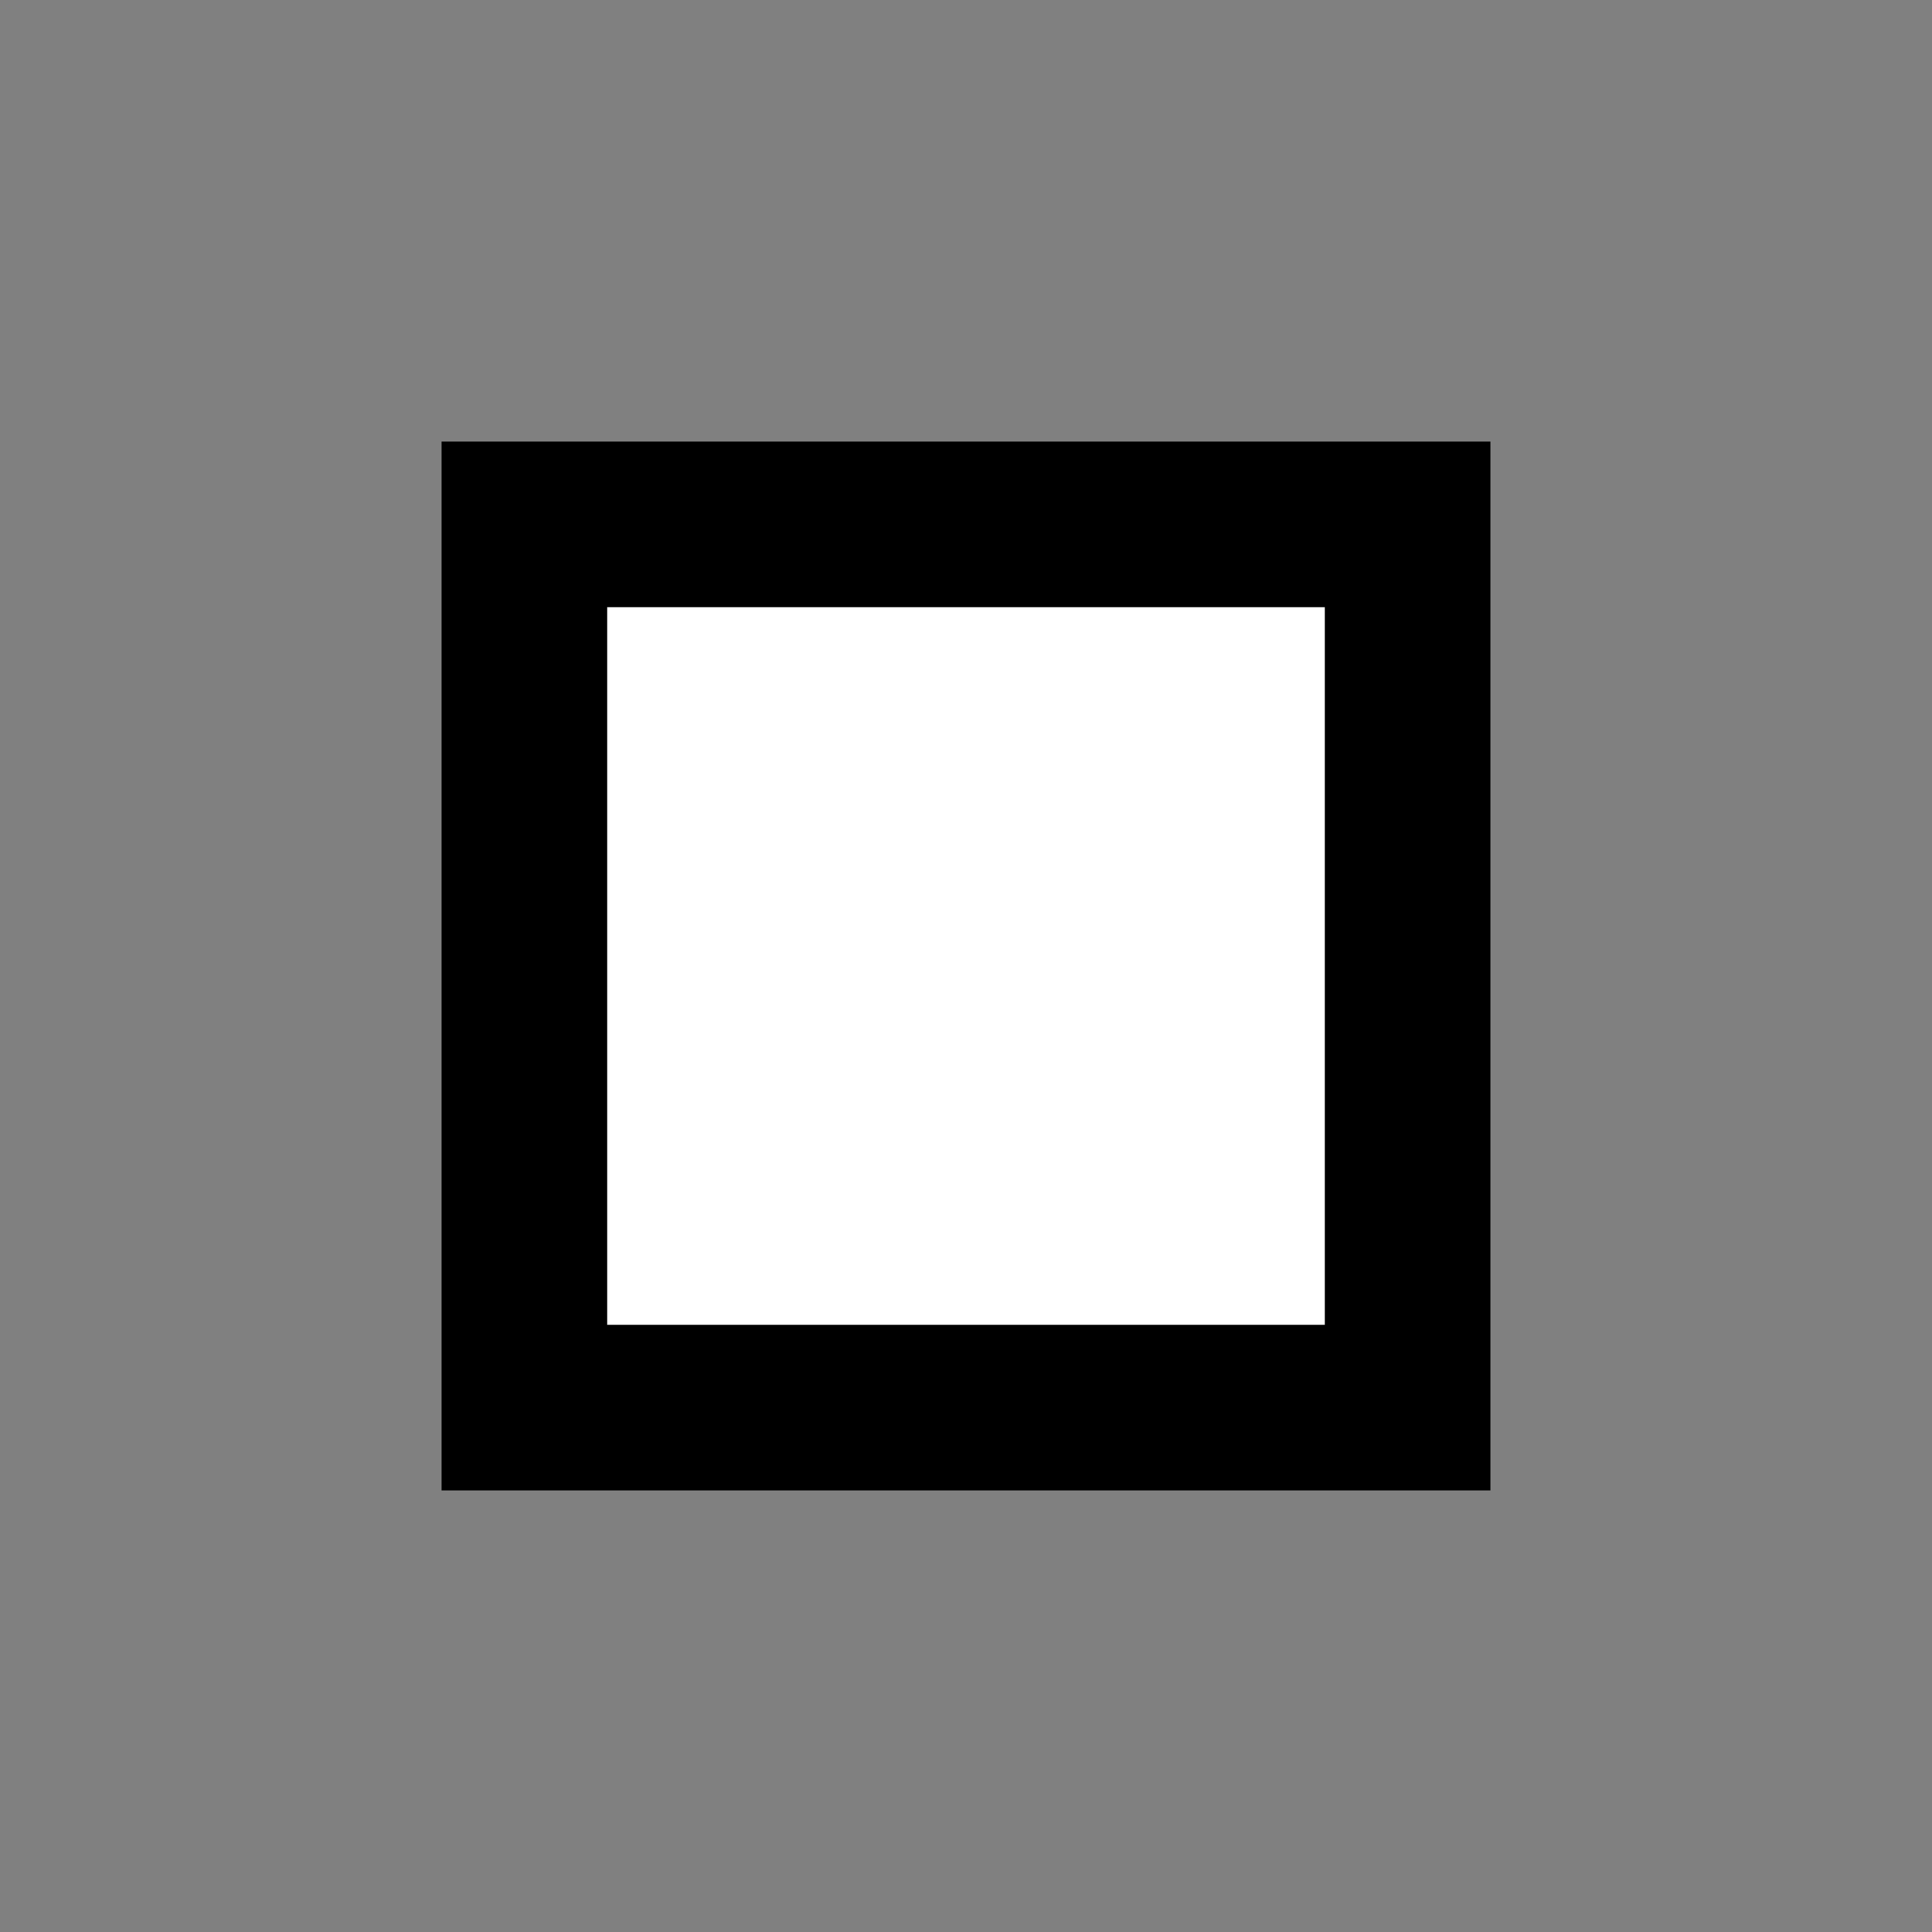 <svg width="35" height="35" viewBox="0 0 35 35" fill="none" xmlns="http://www.w3.org/2000/svg">
<rect x="0" y="0" width="35" height="35" fill="#808080" stroke="none"/>
<rect x="9.5" y="9.5" width="16" height="16" fill="white"/>
<rect x="9.5" y="9.5" width="16" height="16" stroke="black" stroke-width="3"/>
</svg>
